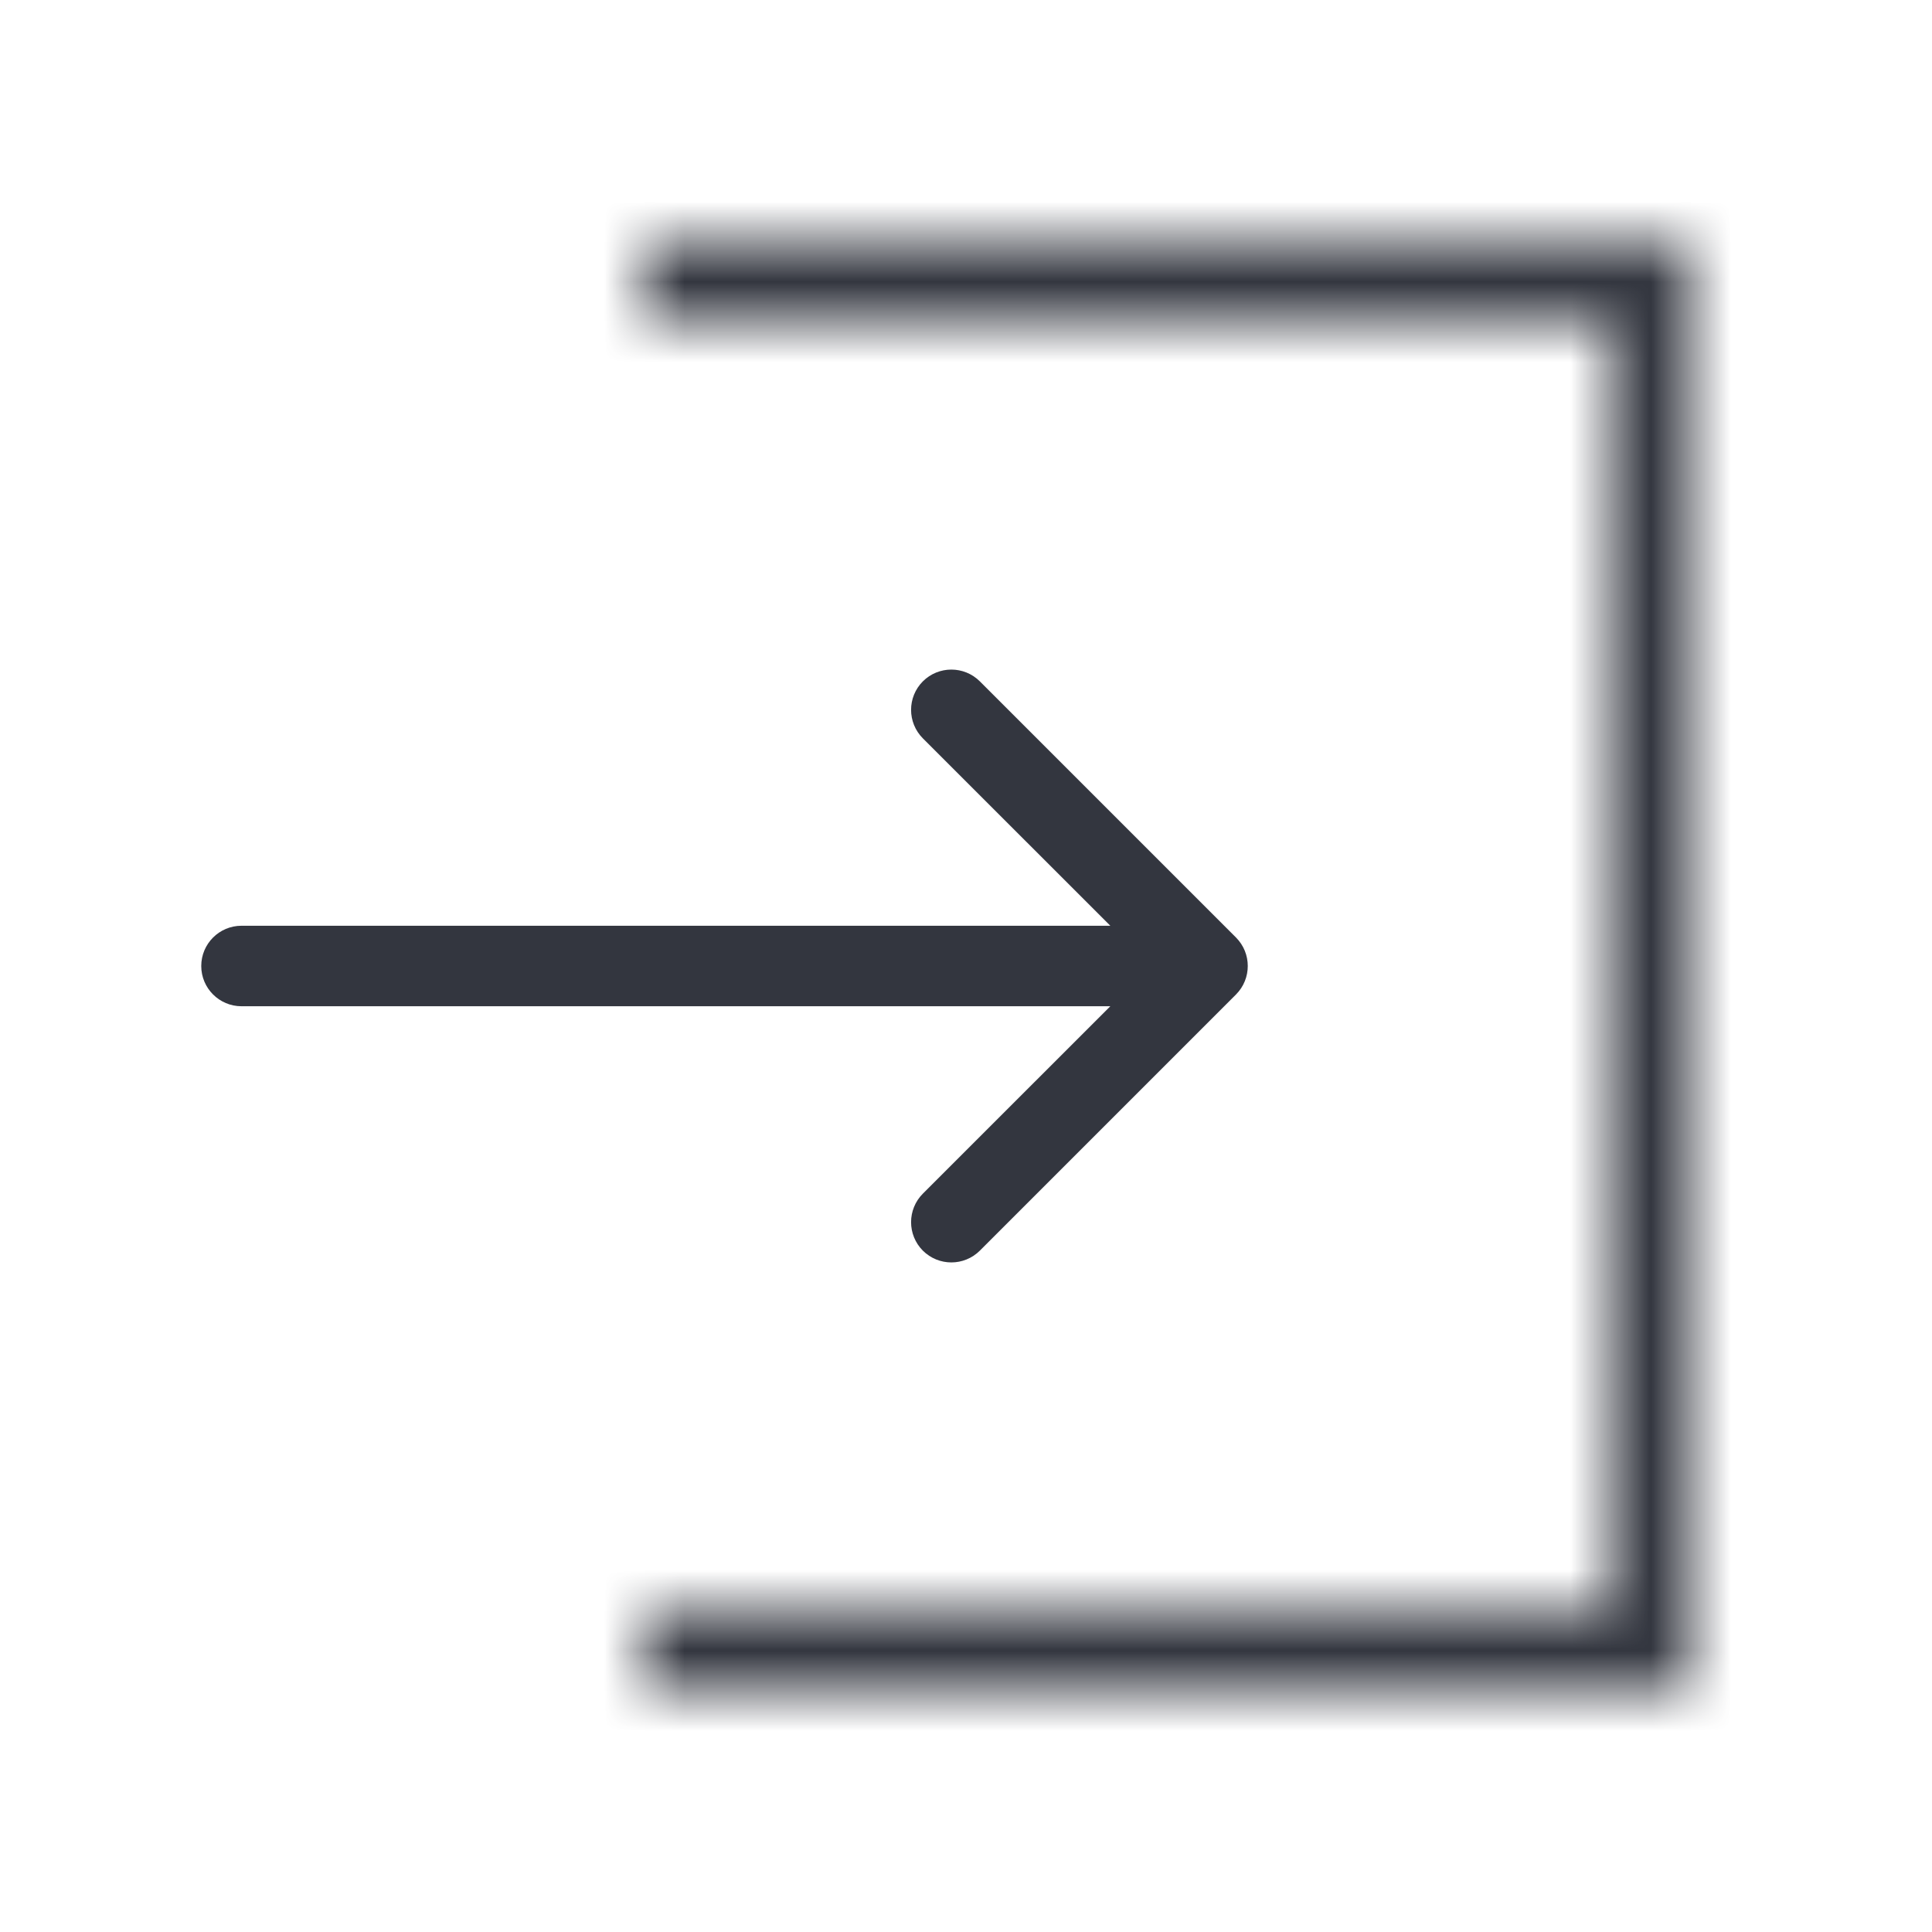 <svg width="24" height="24" viewBox="0 0 24 24" fill="none" xmlns="http://www.w3.org/2000/svg">
<path d="M3 11.5C2.724 11.5 2.5 11.724 2.5 12C2.5 12.276 2.724 12.5 3 12.5V11.5ZM15.354 12.354C15.549 12.158 15.549 11.842 15.354 11.646L12.172 8.464C11.976 8.269 11.66 8.269 11.464 8.464C11.269 8.66 11.269 8.976 11.464 9.172L14.293 12L11.464 14.828C11.269 15.024 11.269 15.34 11.464 15.536C11.66 15.731 11.976 15.731 12.172 15.536L15.354 12.354ZM3 12.5L15 12.5V11.5L3 11.5V12.5Z" fill="#33363F"/>
<mask id="path-2-inside-1_7_2" fill="white">
<path fill-rule="evenodd" clip-rule="evenodd" d="M9 4H20V20H9H8V21H9H20H21V20V4V3H20H9H8V4H9Z"/>
</mask>
<path d="M20 4H21V3H20V4ZM20 20V21H21V20H20ZM8 20V19H7V20H8ZM8 21H7V22H8V21ZM21 21V22H22V21H21ZM21 3H22V2H21V3ZM8 3V2H7V3H8ZM8 4H7V5H8V4ZM20 3H9V5H20V3ZM21 20V4H19V20H21ZM9 21H20V19H9V21ZM9 19H8V21H9V19ZM7 20V21H9V20H7ZM8 22H9V20H8V22ZM9 22H20V20H9V22ZM20 22H21V20H20V22ZM22 21V20H20V21H22ZM22 20V4H20V20H22ZM22 4V3H20V4H22ZM21 2H20V4H21V2ZM20 2H9V4H20V2ZM9 2H8V4H9V2ZM7 3V4H9V3H7ZM8 5H9V3H8V5Z" fill="#33363F" mask="url(#path-2-inside-1_7_2)"/>
</svg>

